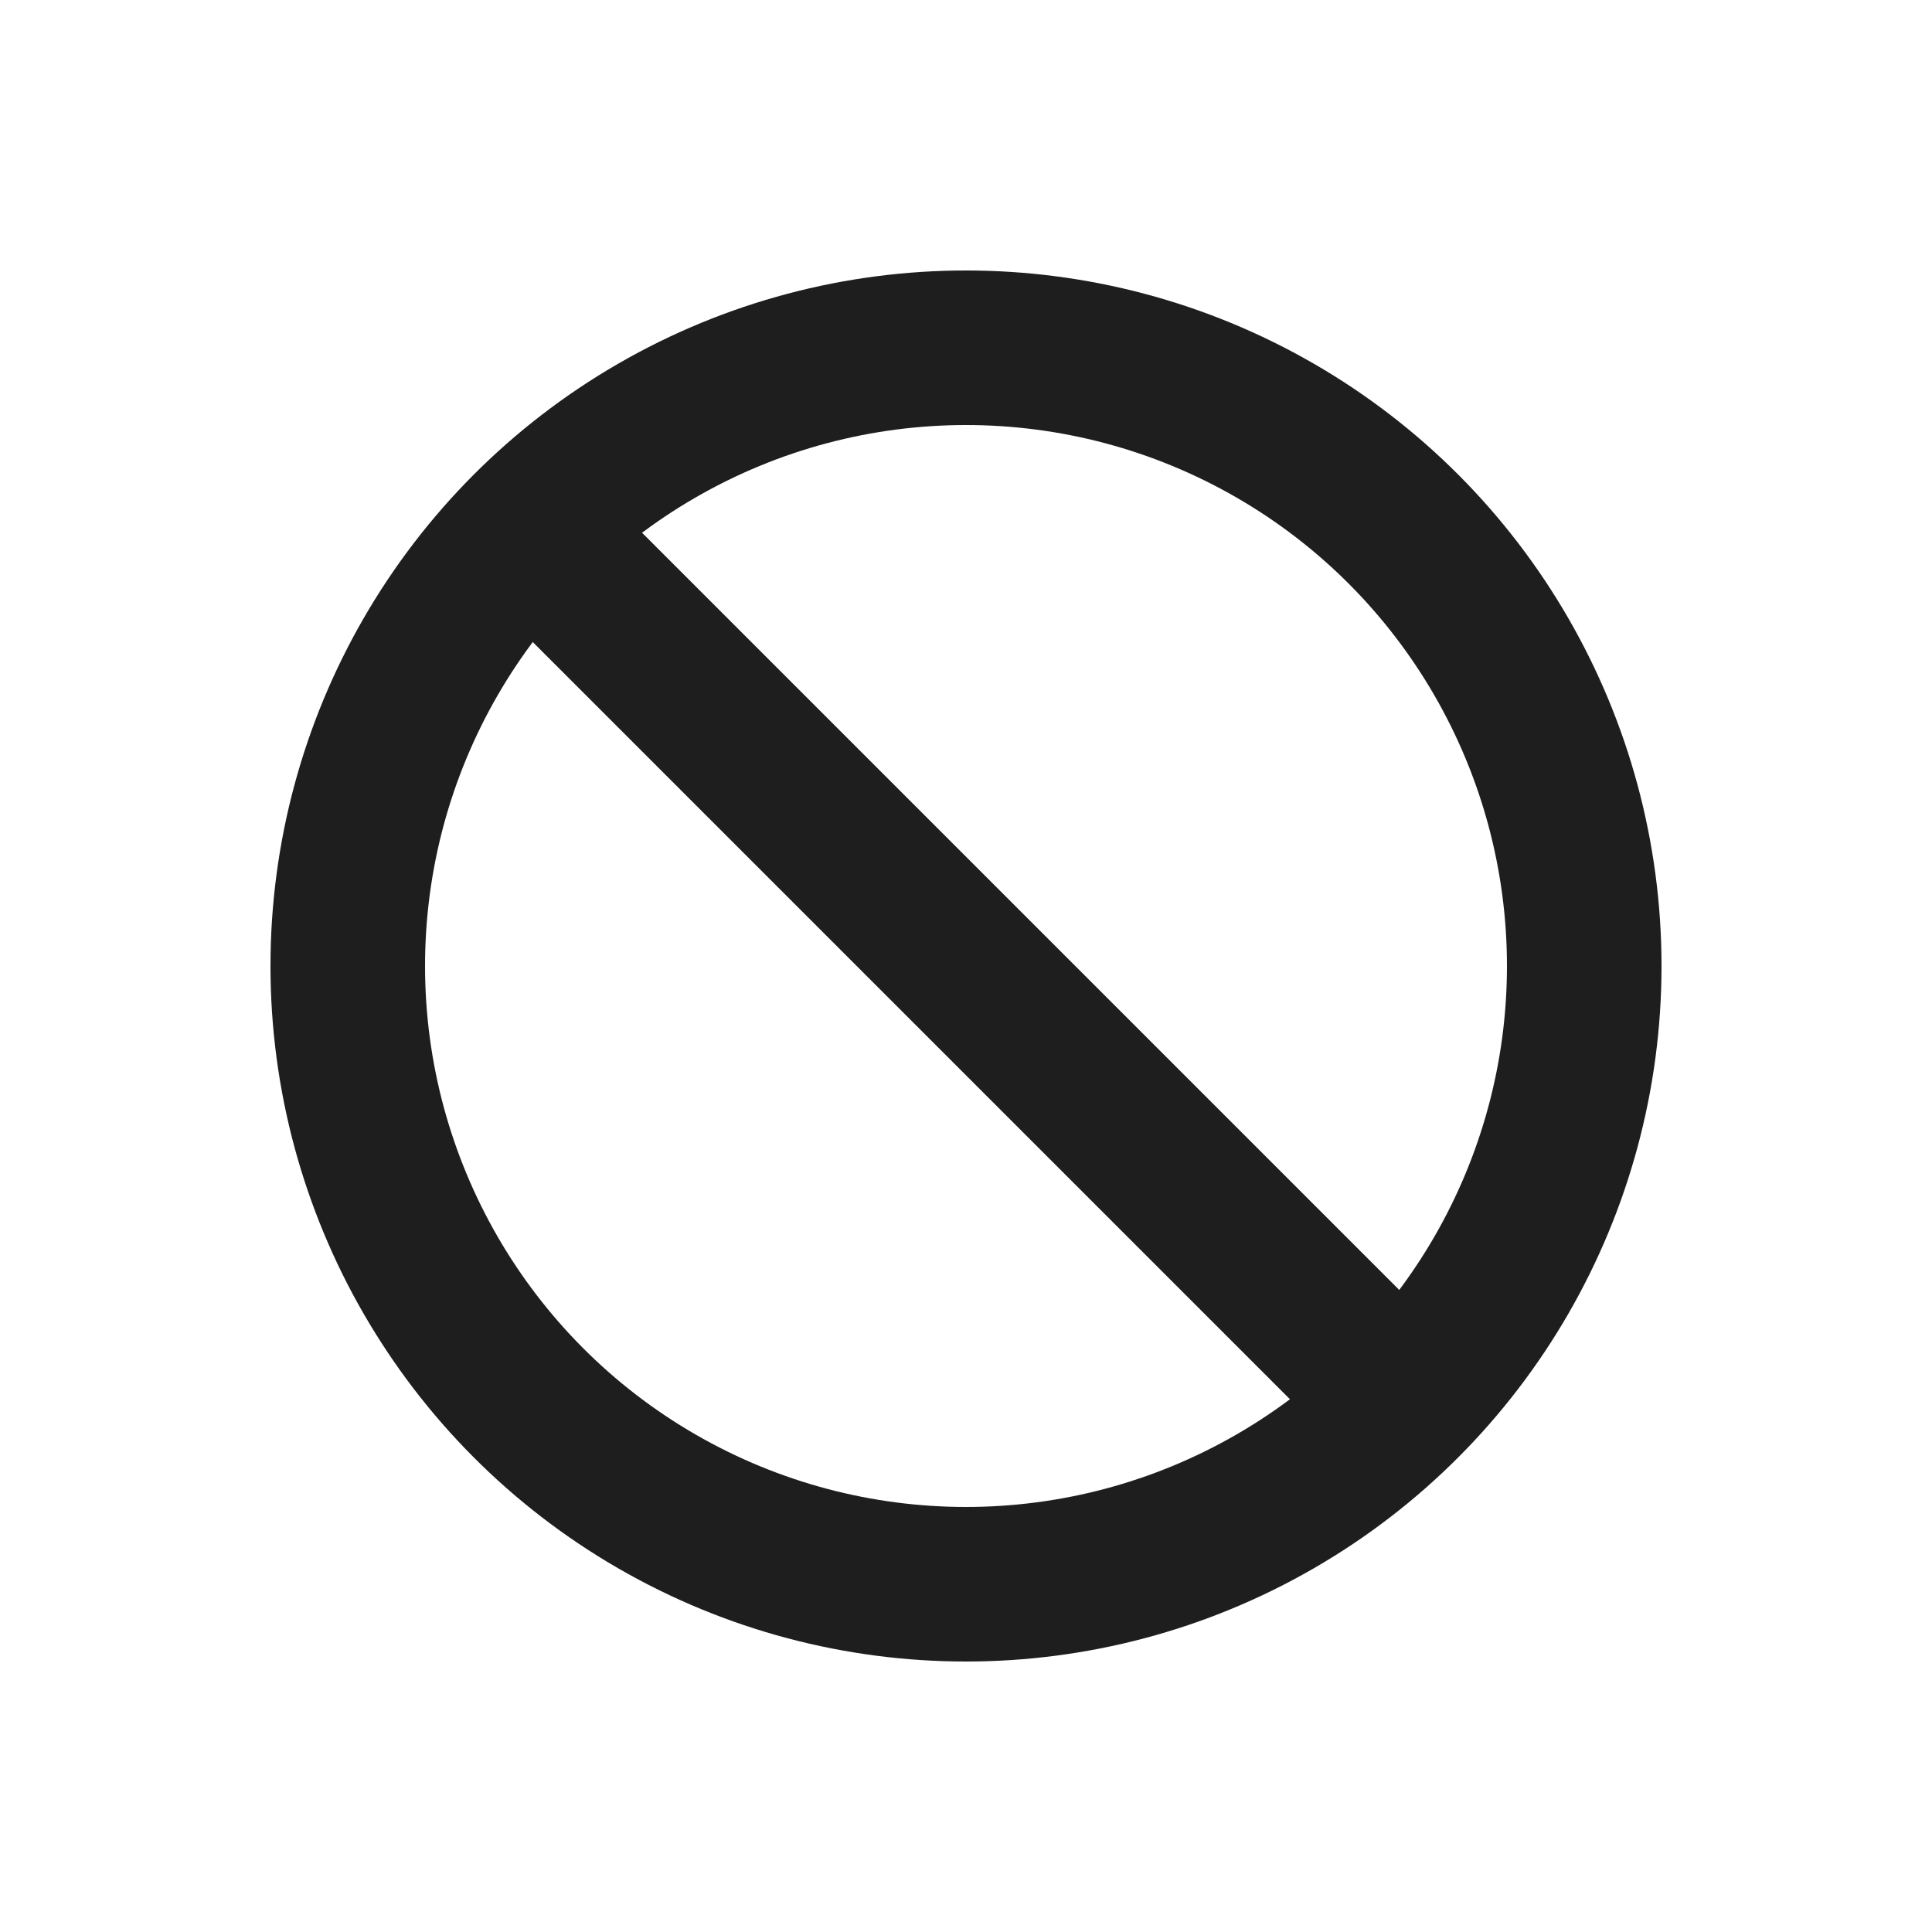 <svg width="25" height="25" viewBox="0 0 25 25" fill="none" xmlns="http://www.w3.org/2000/svg">
<circle cx="12.5" cy="12.5" r="8" stroke="#1E1E1E" stroke-width="2"/>
<path d="M18.5 18.5L6.5 6.5" stroke="#1E1E1E" stroke-width="2"/>
</svg>
